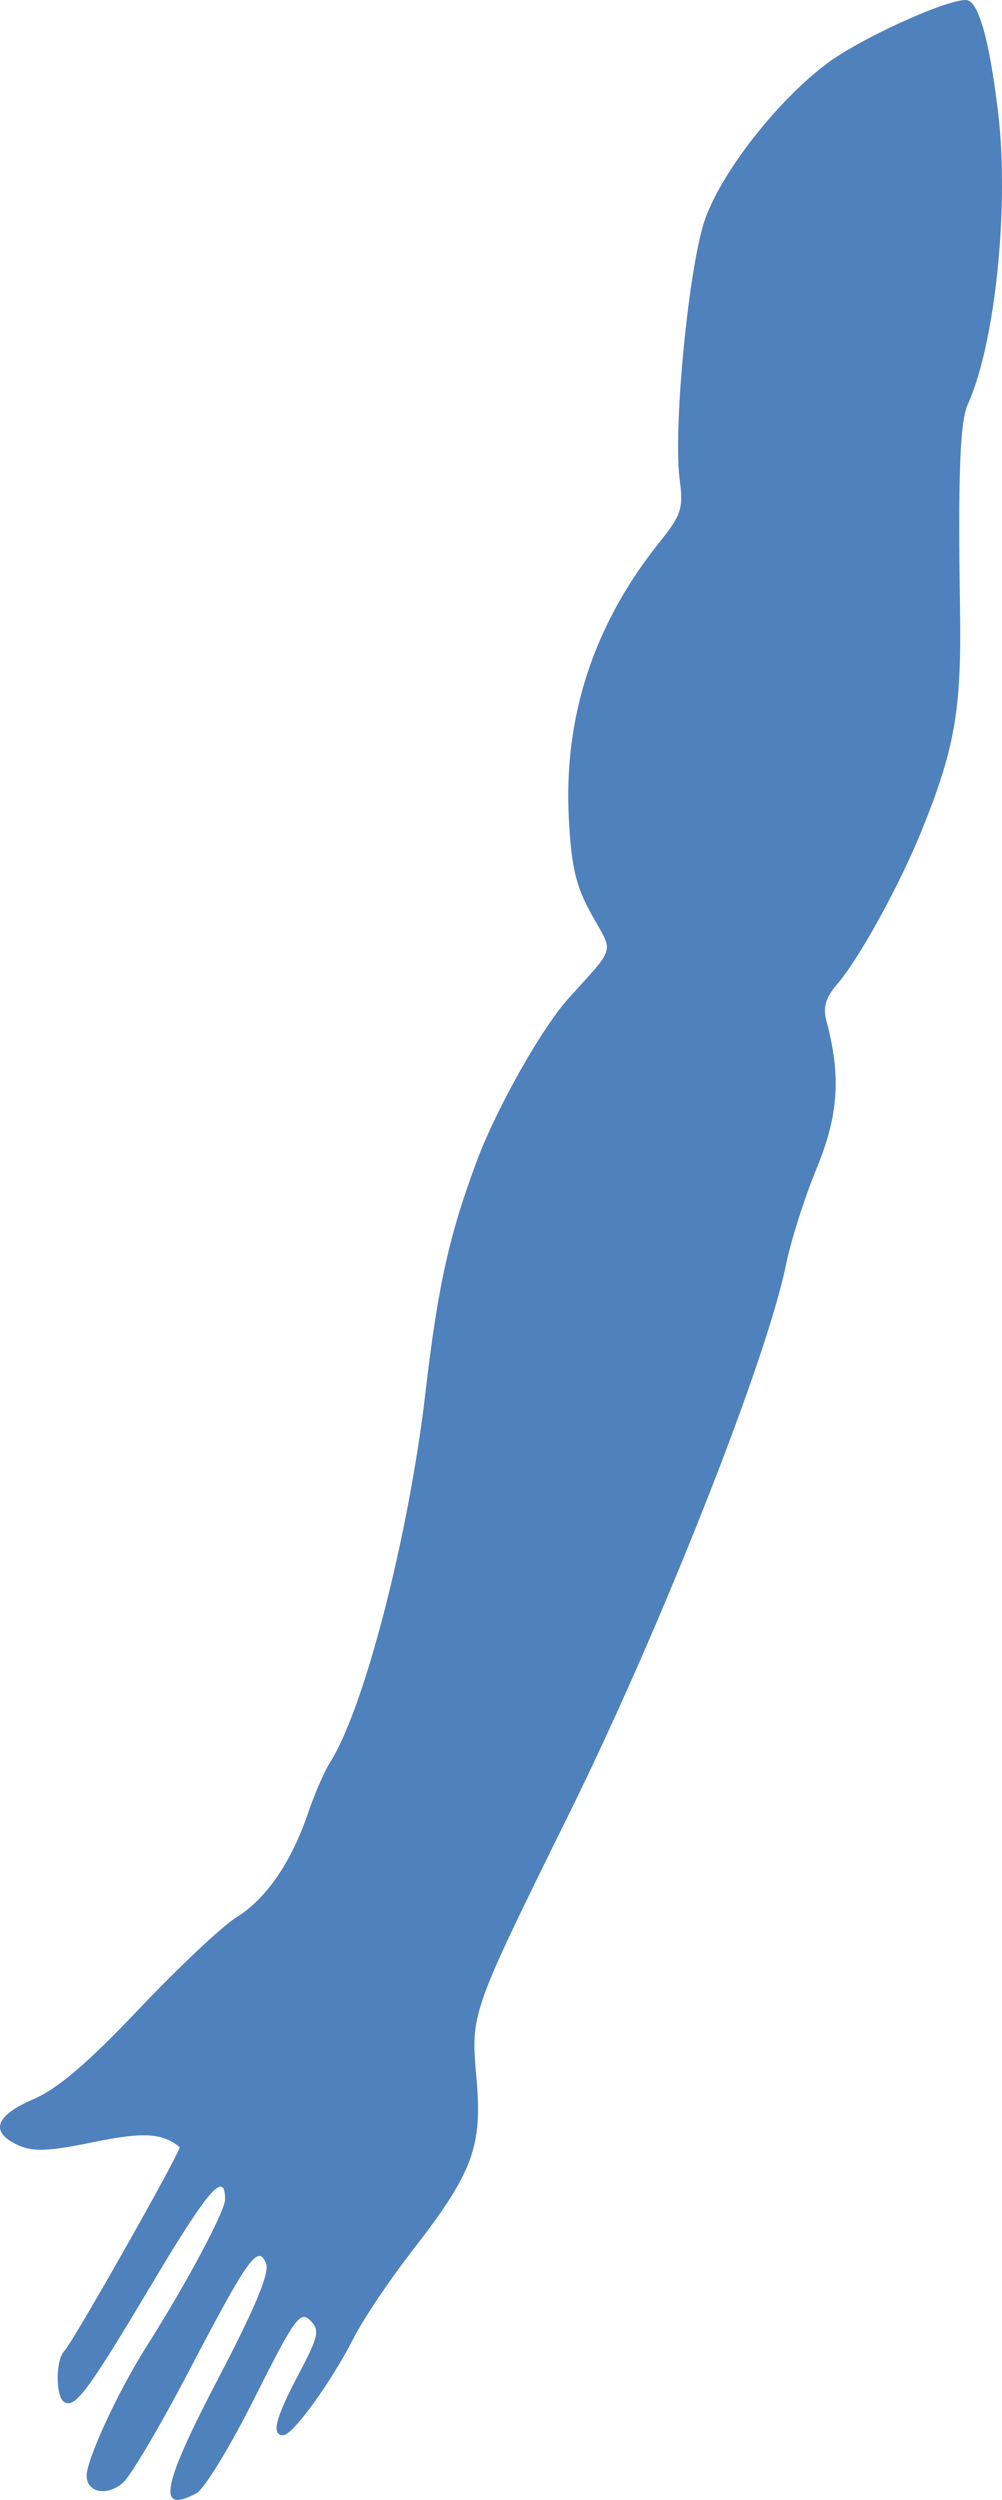 <?xml version="1.0" encoding="UTF-8" standalone="no"?>
<!-- Created with Inkscape (http://www.inkscape.org/) -->

<svg
   version="1.1"
   id="svg2"
   width="183.373"
   height="457.168"
   viewBox="0 0 183.373 457.168"
   sodipodi:docname="right_arm_front.svg"
   inkscape:version="1.1 (ce6663b3b7, 2021-05-25)"
   xmlns:inkscape="http://www.inkscape.org/namespaces/inkscape"
   xmlns:sodipodi="http://sodipodi.sourceforge.net/DTD/sodipodi-0.dtd"
   xmlns="http://www.w3.org/2000/svg"
   xmlns:svg="http://www.w3.org/2000/svg"
   xmlns:rdf="http://www.w3.org/1999/02/22-rdf-syntax-ns#"
   xmlns:cc="http://creativecommons.org/ns#"
   xmlns:dc="http://purl.org/dc/elements/1.1/">
  <defs
     id="defs6" />
  <sodipodi:namedview
     pagecolor="#ffffff"
     bordercolor="#666666"
     borderopacity="1"
     objecttolerance="10"
     gridtolerance="10"
     guidetolerance="10"
     inkscape:pageopacity="0"
     inkscape:pageshadow="2"
     inkscape:window-width="1294"
     inkscape:window-height="704"
     id="namedview4"
     showgrid="false"
     inkscape:zoom="0.71227368"
     inkscape:cx="156.54095"
     inkscape:cy="281.49292"
     inkscape:window-x="0"
     inkscape:window-y="0"
     inkscape:window-maximized="1"
     inkscape:current-layer="svg2"
     inkscape:pagecheckerboard="0" />
  <path
     style="display:none;fill:#4f81bd;fill-opacity:1;stroke-width:1.333"
     d="m 172.874,983.304 c 3.952,-1.174 10.913,-5.12 16.508,-9.359 5.321,-4.031 13.182,-8.608 17.47,-10.172 4.287,-1.563 8.902,-4.25 10.256,-5.971 3.867,-4.915 7.025,-20.515 8.299,-40.989 2.049,-32.939 1.894,-38.441 -1.298,-45.859 -6.953,-16.164 -5.118,-36.764 6.325,-71.01 13.753,-41.158 14.75,-52.212 8.009,-88.84 -2.36,-12.825 -4.16,-27.294 -4.266,-34.308 -0.16,-10.525 0.274,-13.1 3.284,-19.463 5.27,-11.142 11.376,-32.186 14.509,-50 3.296,-18.741 3.984,-59.258 1.322,-77.809 -1.579,-11 -1.555,-11.205 1.817,-16.072 1.879,-2.711 3.416,-6.108 3.416,-7.549 0,-1.441 1.495,-9.208 3.322,-17.262 4.906,-21.625 9.622,-49.756 11.508,-68.642 1.562,-15.638 1.778,-36.746 0.425,-41.406 -0.331,-1.14 -5.249,-4.937 -10.928,-8.439 -21.179,-13.058 -39.54,-29.3 -48.41,-42.822 -2.886,-4.4 -7.084,-10.7 -9.327,-14 -7.491,-11.019 -10.589,-16.107 -10.589,-17.393 0,-0.701 -1.151,-1.274 -2.559,-1.274 -2.612,0 -3.839,3.394 -6.749,18.667 -0.629,3.3 -3.583,14.7 -6.564,25.333 -7.498,26.746 -10.14,40.268 -14.195,72.667 -4.25,33.95 -4.364,47.461 -0.618,72.667 4.456,29.974 16.782,76.235 24.691,92.667 1.475,3.064 2.066,12.246 2.528,39.239 0.592,34.643 0.551,35.342 -2.447,41.333 -11.719,23.425 -17.896,63.82 -15.28,99.937 2.131,29.43 9.131,64.327 16.881,84.158 4.454,11.396 4.538,27.175 0.281,52.556 l -3.113,18.556 -10.761,11.968 c -5.919,6.582 -16.44,16.232 -23.38,21.444 -13.275,9.969 -24.048,21.736 -24.048,26.266 0,2.971 9.631,7.9 21.904,11.21 8.954,2.415 13.567,2.409 21.78,-0.03 z"
     id="rightleg" />
  <path
     style="display:none;fill:#4f81bd;fill-opacity:1;stroke-width:1.333"
     d="m 423.857,983.919 c 3.3,-0.742 10.05,-2.922 15,-4.845 7.181,-2.789 9,-4.066 9,-6.321 0,-5.905 -11.841,-18.947 -26.393,-29.069 -6.041,-4.202 -13.835,-11.569 -20.572,-19.446 l -10.846,-12.68 -2.349,-13.788 c -1.292,-7.583 -3.058,-20.865 -3.924,-29.514 -1.487,-14.852 -1.426,-16.018 1.11,-20.991 5.711,-11.198 11.202,-32.761 16.556,-65.013 2.295,-13.823 2.914,-23.004 2.893,-42.918 -0.036,-35.219 -4.366,-57.967 -15.75,-82.755 -3.043,-6.626 -4.162,-10.781 -3.769,-14 0.307,-2.518 0.967,-18.328 1.467,-35.134 0.68,-22.875 1.335,-30.698 2.604,-31.12 3.098,-1.033 5.283,-7.399 13.377,-38.991 11.73,-45.779 16.296,-78.992 13.75,-100 -0.756,-6.233 -2.338,-19.733 -3.517,-30 -2.827,-24.622 -7.092,-45.444 -15.292,-74.667 -3.704,-13.2 -7.058,-26.666 -7.454,-29.924 -0.823,-6.781 -1.41,-8.076 -3.658,-8.076 -1.487,0 -4.141,3.749 -21.41,30.243 -7.237,11.103 -28.482,31.862 -40.157,39.239 -4.4,2.78 -11.218,7.634 -15.151,10.786 l -7.151,5.732 0.736,18 c 0.405,9.9 1.985,27.3 3.512,38.667 4.04,30.079 13.231,74.379 15.054,72.556 1.331,-1.331 2.916,6.056 2.741,12.777 -0.086,3.3 -0.588,17.747 -1.116,32.105 -1.308,35.597 1.082,55.456 10.201,84.776 2.584,8.307 5.531,14.968 7.619,17.22 2.813,3.033 3.402,4.968 3.389,11.119 -0.009,4.096 -0.753,11.347 -1.652,16.113 -0.9,4.767 -1.855,11.667 -2.124,15.333 -0.269,3.667 -1.741,13.147 -3.272,21.068 -4.948,25.595 -3.172,41.391 8.553,76.087 3.998,11.831 8.174,25.412 9.28,30.178 2.543,10.967 2.615,29.268 0.151,38.726 -3.787,14.54 -5.965,30.315 -4.812,34.85 0.619,2.433 1.514,11.623 1.989,20.424 0.757,14.02 4.198,32.584 6.827,36.839 0.487,0.788 5.762,3.714 11.723,6.501 5.961,2.788 14.437,7.835 18.837,11.216 11.879,9.129 21.329,11.546 34,8.696 z"
     id="leftleg" />
  <path
     style="fill:#4f81bd;fill-opacity:1;stroke-width:1.333"
     d="m 35.963,455.943 c 1.428,-0.764 6.235,-8.647 10.681,-17.517 7.231,-14.424 8.298,-15.913 10.109,-14.102 1.811,1.811 1.59,2.851 -2.099,9.85 -4.294,8.147 -5.051,11.158 -2.805,11.158 1.732,0 8.726,-9.642 12.835,-17.693 1.785,-3.498 6.615,-10.698 10.735,-16 11.124,-14.319 12.888,-19.036 11.784,-31.51 -1.064,-12.022 -1.168,-11.727 17.124,-48.798 16.724,-33.894 35.969,-82.609 39.505,-100 0.895,-4.4 3.422,-12.349 5.616,-17.665 4.02,-9.739 4.493,-16.901 1.783,-27.021 -0.65,-2.429 -0.105,-4.265 1.982,-6.667 3.932,-4.526 11.353,-17.984 15.376,-27.883 6.165,-15.173 7.401,-22.265 7.103,-40.764 C 175.303,87.175 175.681,77.103 177.091,74 182.139,62.899 184.746,37.694 182.64,20.367 181.006,6.934 179.003,0 176.755,0 c -3.894,0 -19.585,7.19 -25.531,11.698 -8.96,6.794 -18.799,19.297 -22.074,28.049 -3.018,8.067 -6.034,38.529 -4.756,48.04 0.692,5.147 0.286,6.4 -3.669,11.333 -12.066,15.049 -17.604,31.904 -16.623,50.589 0.468,8.924 1.301,12.412 4.197,17.595 4.024,7.199 4.483,5.572 -4.333,15.362 -4.82,5.354 -13.061,19.95 -16.628,29.453 -5.103,13.593 -7.203,23.022 -9.476,42.547 -3.055,26.233 -11.213,57.839 -17.454,67.619 -1.036,1.624 -2.845,5.781 -4.018,9.239 -3.06,9.014 -7.655,15.715 -13.07,19.062 -2.589,1.6 -10.619,9.148 -17.845,16.772 -9.352,9.869 -14.935,14.634 -19.378,16.538 -7.02,3.009 -8.018,6.017 -2.788,8.4 2.737,1.247 5.572,1.137 13.667,-0.532 9.246,-1.906 12.664,-1.717 15.899,0.879 0.47,0.377 -19.501,35.671 -21.101,37.29 -1.609,1.628 -1.627,8.344 -0.025,9.334 1.98,1.224 4.284,-1.879 16.099,-21.681 10.306,-17.273 13.342,-20.775 13.342,-15.39 0,2.186 -7.009,15.3 -14.413,26.969 -5.146,8.11 -10.921,20.58 -10.921,23.582 0,3.127 3.826,3.824 6.702,1.222 1.431,-1.295 6.871,-10.518 12.088,-20.495 10.81,-20.674 12.632,-23.2 14.053,-19.497 0.65,1.694 -2.048,8.159 -8.742,20.95 -10.36,19.794 -11.339,24.947 -3.994,21.016 z"
     id="rightarm" />
  <path
     style="display:none;fill:#4f81bd;fill-opacity:1;stroke-width:1.333"
     d="m 544.95,456.177 c 1.354,-0.859 -0.538,-5.655 -8.22,-20.833 -9.137,-18.052 -11.047,-24.281 -7.042,-22.962 1.482,0.488 4.715,6.187 16.722,29.475 6.867,13.319 9.549,15.946 12.878,12.616 1.975,-1.975 1.639,-3.153 -4.178,-14.644 -3.479,-6.873 -8.607,-15.898 -11.394,-20.056 -6.204,-9.254 -9.34,-16.503 -8.307,-19.197 0.68,-1.772 1.089,-1.742 3.279,0.239 1.376,1.245 2.502,2.859 2.502,3.586 0,1.969 18.413,32.394 20.806,34.381 1.693,1.405 2.281,1.369 3.275,-0.202 0.666,-1.053 1.213,-2.514 1.214,-3.248 0.001,-0.733 -5.332,-10.633 -11.852,-22 l -11.855,-20.667 3.434,-1.493 c 2.601,-1.131 5.24,-1.062 10.873,0.286 10.011,2.395 14.752,2.305 17.667,-0.332 1.341,-1.214 2.438,-2.64 2.438,-3.169 0,-0.529 -2.923,-2.22 -6.495,-3.757 -4.718,-2.03 -11.101,-7.433 -23.333,-19.755 -9.261,-9.329 -16.838,-17.445 -16.838,-18.037 0,-0.592 -0.56,-1.076 -1.243,-1.076 -0.684,0 -1.658,-1.306 -2.165,-2.902 -0.507,-1.596 -2.307,-4.397 -4.001,-6.224 -7.745,-8.352 -20.375,-47.42 -23.336,-72.183 -5.005,-41.853 -10.988,-59.65 -27.215,-80.948 l -7.3,-9.581 3.608,-7.747 c 3.076,-6.606 3.591,-9.417 3.496,-19.08 -0.169,-17.149 -6.791,-36.059 -16.501,-47.118 -4.007,-4.563 -4.01,-4.581 -4.056,-21.724 C 451.757,58.244 449.453,43.022 445.314,34.908 440.217,24.918 425.927,11.163 415.35,6.067 410.129,3.551 403.959,1.121 401.639,0.666 c -5.013,-0.983 -5.09,-0.817 -7.064,15.299 -2.616,21.351 -0.915,48.695 3.292,52.901 2.524,2.524 2.515,2.4 2.592,35.8 0.063,27.08 0.186,28.342 3.742,38.391 4.345,12.281 10.093,23.961 16.651,33.838 4.481,6.749 4.661,7.438 3.21,12.282 -2.275,7.592 -1.896,12.763 1.607,21.928 1.73,4.525 4.094,11.527 5.253,15.561 9.502,33.043 24.023,70.019 41.109,104.674 19.007,38.552 17.849,34.918 16.995,53.326 -0.421,9.072 1.172,12.927 10.199,24.691 3.105,4.047 9.231,13.321 13.612,20.61 7.59,12.626 11.264,16.899 13.021,15.143 0.438,-0.438 -1.126,-4.693 -3.475,-9.456 -3.873,-7.854 -4.475,-12.988 -1.524,-12.988 0.597,0 4.666,7.251 9.042,16.114 8.642,17.504 10.851,20.058 15.048,17.396 z"
     id="leftarm" />
  <path
     style="display:none;fill:#4f81bd;fill-opacity:1;stroke-width:1.333"
     d="m 304.905,364.814 c 6.379,-3.299 8.916,-8.088 8.857,-16.722 -0.084,-12.358 -7.542,-23.119 -18.538,-26.748 -12.937,-4.269 -27.877,10.006 -27.898,26.655 -0.013,10.202 2.709,14.671 10.714,17.591 7.801,2.846 20.572,2.477 26.864,-0.777 z"
     id="genitals" />
  <path
     style="display:none;fill:#4f81bd;fill-opacity:1;stroke-width:1.333"
     d="m 261.903,346.995 c 0.036,-9.25 0.63,-12.764 2.87,-16.995 5.423,-10.24 13.977,-15.333 25.751,-15.333 17.582,0 27.863,10.967 29.059,31 0.339,5.683 1.027,10.333 1.528,10.333 0.501,0 6.076,-4.35 12.389,-9.667 18.659,-15.715 29.282,-29.078 41.455,-52.151 l 6.235,-11.817 v -15.206 c 0,-10.421 -0.875,-19.244 -2.78,-28.037 -2.964,-13.681 -2.744,-17.991 1.401,-27.399 1.387,-3.148 2.951,-9.557 3.477,-14.242 l 0.955,-8.518 -4.526,0.834 c -2.49,0.459 -14.426,2.171 -26.526,3.805 -18.795,2.538 -28.119,2.974 -64,2.991 -41.515,0.02 -54.299,-0.933 -90.83,-6.775 l -5.17,-0.827 v 6.513 c 0,7.699 1.941,15.22 4.309,16.693 2.383,1.483 1.931,21.61 -0.801,35.616 -3.969,20.347 -2.366,31.918 6.994,50.511 11.563,22.968 34.976,48.392 52.832,57.37 2.933,1.475 5.333,2.744 5.333,2.821 0,0.077 0.021,-5.108 0.046,-11.521 z"
     id="lowertorso" />
  <path
     style="display:none;fill:#4f81bd;fill-opacity:1;stroke-width:1.333"
     d="m 343.857,188.679 c 9.9,-1.16 23.091,-2.847 29.314,-3.749 l 11.314,-1.64 0.976,-5.312 c 1.886,-10.262 2.655,-44.134 1.335,-58.823 -1.062,-11.822 -0.912,-17.931 0.733,-30 C 388.666,80.82 389.358,70.4 389.068,66 388.051,50.584 388.776,9.946 390.168,4.333 c 1.356,-5.467 1.294,-5.667 -1.753,-5.667 -1.737,0 -7.088,-1.8 -11.892,-4 -4.803,-2.2 -8.978,-4 -9.278,-4 -0.299,0 -8.373,-3.644 -17.941,-8.097 l -17.396,-8.097 -10.359,2.43 c -14.811,3.474 -54.289,3.248 -67.693,-0.388 l -9.333,-2.532 -21.333,9.761 c -11.733,5.368 -23.877,10.922 -26.985,12.342 -3.109,1.42 -7.1,2.581 -8.87,2.581 h -3.217 L 186.071,5 c 4.341,14.08 3.485,51.404 -1.504,65.544 -1.917,5.433 -1.894,5.534 2.344,10.358 4.905,5.585 4.745,3.002 2.963,47.765 -0.733,18.399 -0.576,30.78 0.505,39.933 0.862,7.296 1.827,13.526 2.145,13.844 1.35,1.35 40.043,6.383 67.334,8.759 12.753,1.11 66.865,-0.515 84,-2.523 z"
     id="uppertorso"
     inkscape:connector-curvature="0" />
  <path
     style="display:none;fill:#4f81bd;fill-opacity:1;stroke-width:1.333"
     d="m 316.524,-28.073 c 4.4,-0.829 8.677,-2.064 9.505,-2.746 1.028,-0.847 1.289,-5.789 0.824,-15.603 -0.535,-11.289 -0.245,-15.207 1.355,-18.304 1.12,-2.167 2.423,-8.14 2.897,-13.274 1.623,-17.598 1.691,-17.791 6.437,-18.252 3.724,-0.362 4.744,-1.393 8.095,-8.178 2.109,-4.27 4.145,-10.08 4.525,-12.912 0.656,-4.893 0.384,-5.364 -5.473,-9.493 l -6.164,-4.345 -0.016,-10.077 c -0.045,-28.871 -15.716,-49.416 -41.739,-54.721 -19.897,-4.057 -41.918,6.527 -51.903,24.946 -3.991,7.361 -7.675,23.722 -7.675,34.084 0,6.482 -0.349,7.339 -3.667,8.999 -9.886,4.946 -10.231,7.193 -3.272,21.283 4.491,9.092 5.332,10.038 9.272,10.418 2.999,0.289 4.341,1.11 4.357,2.667 0.142,13.457 4.173,32.208 6.93,32.238 0.525,0.005 0.693,2.56 0.374,5.677 -0.319,3.117 -0.977,9.972 -1.462,15.235 l -0.883,9.568 5.224,1.407 c 15.182,4.088 44.634,4.741 62.459,1.384 z"
     id="head"
     inkscape:connector-curvature="0" />
</svg>
